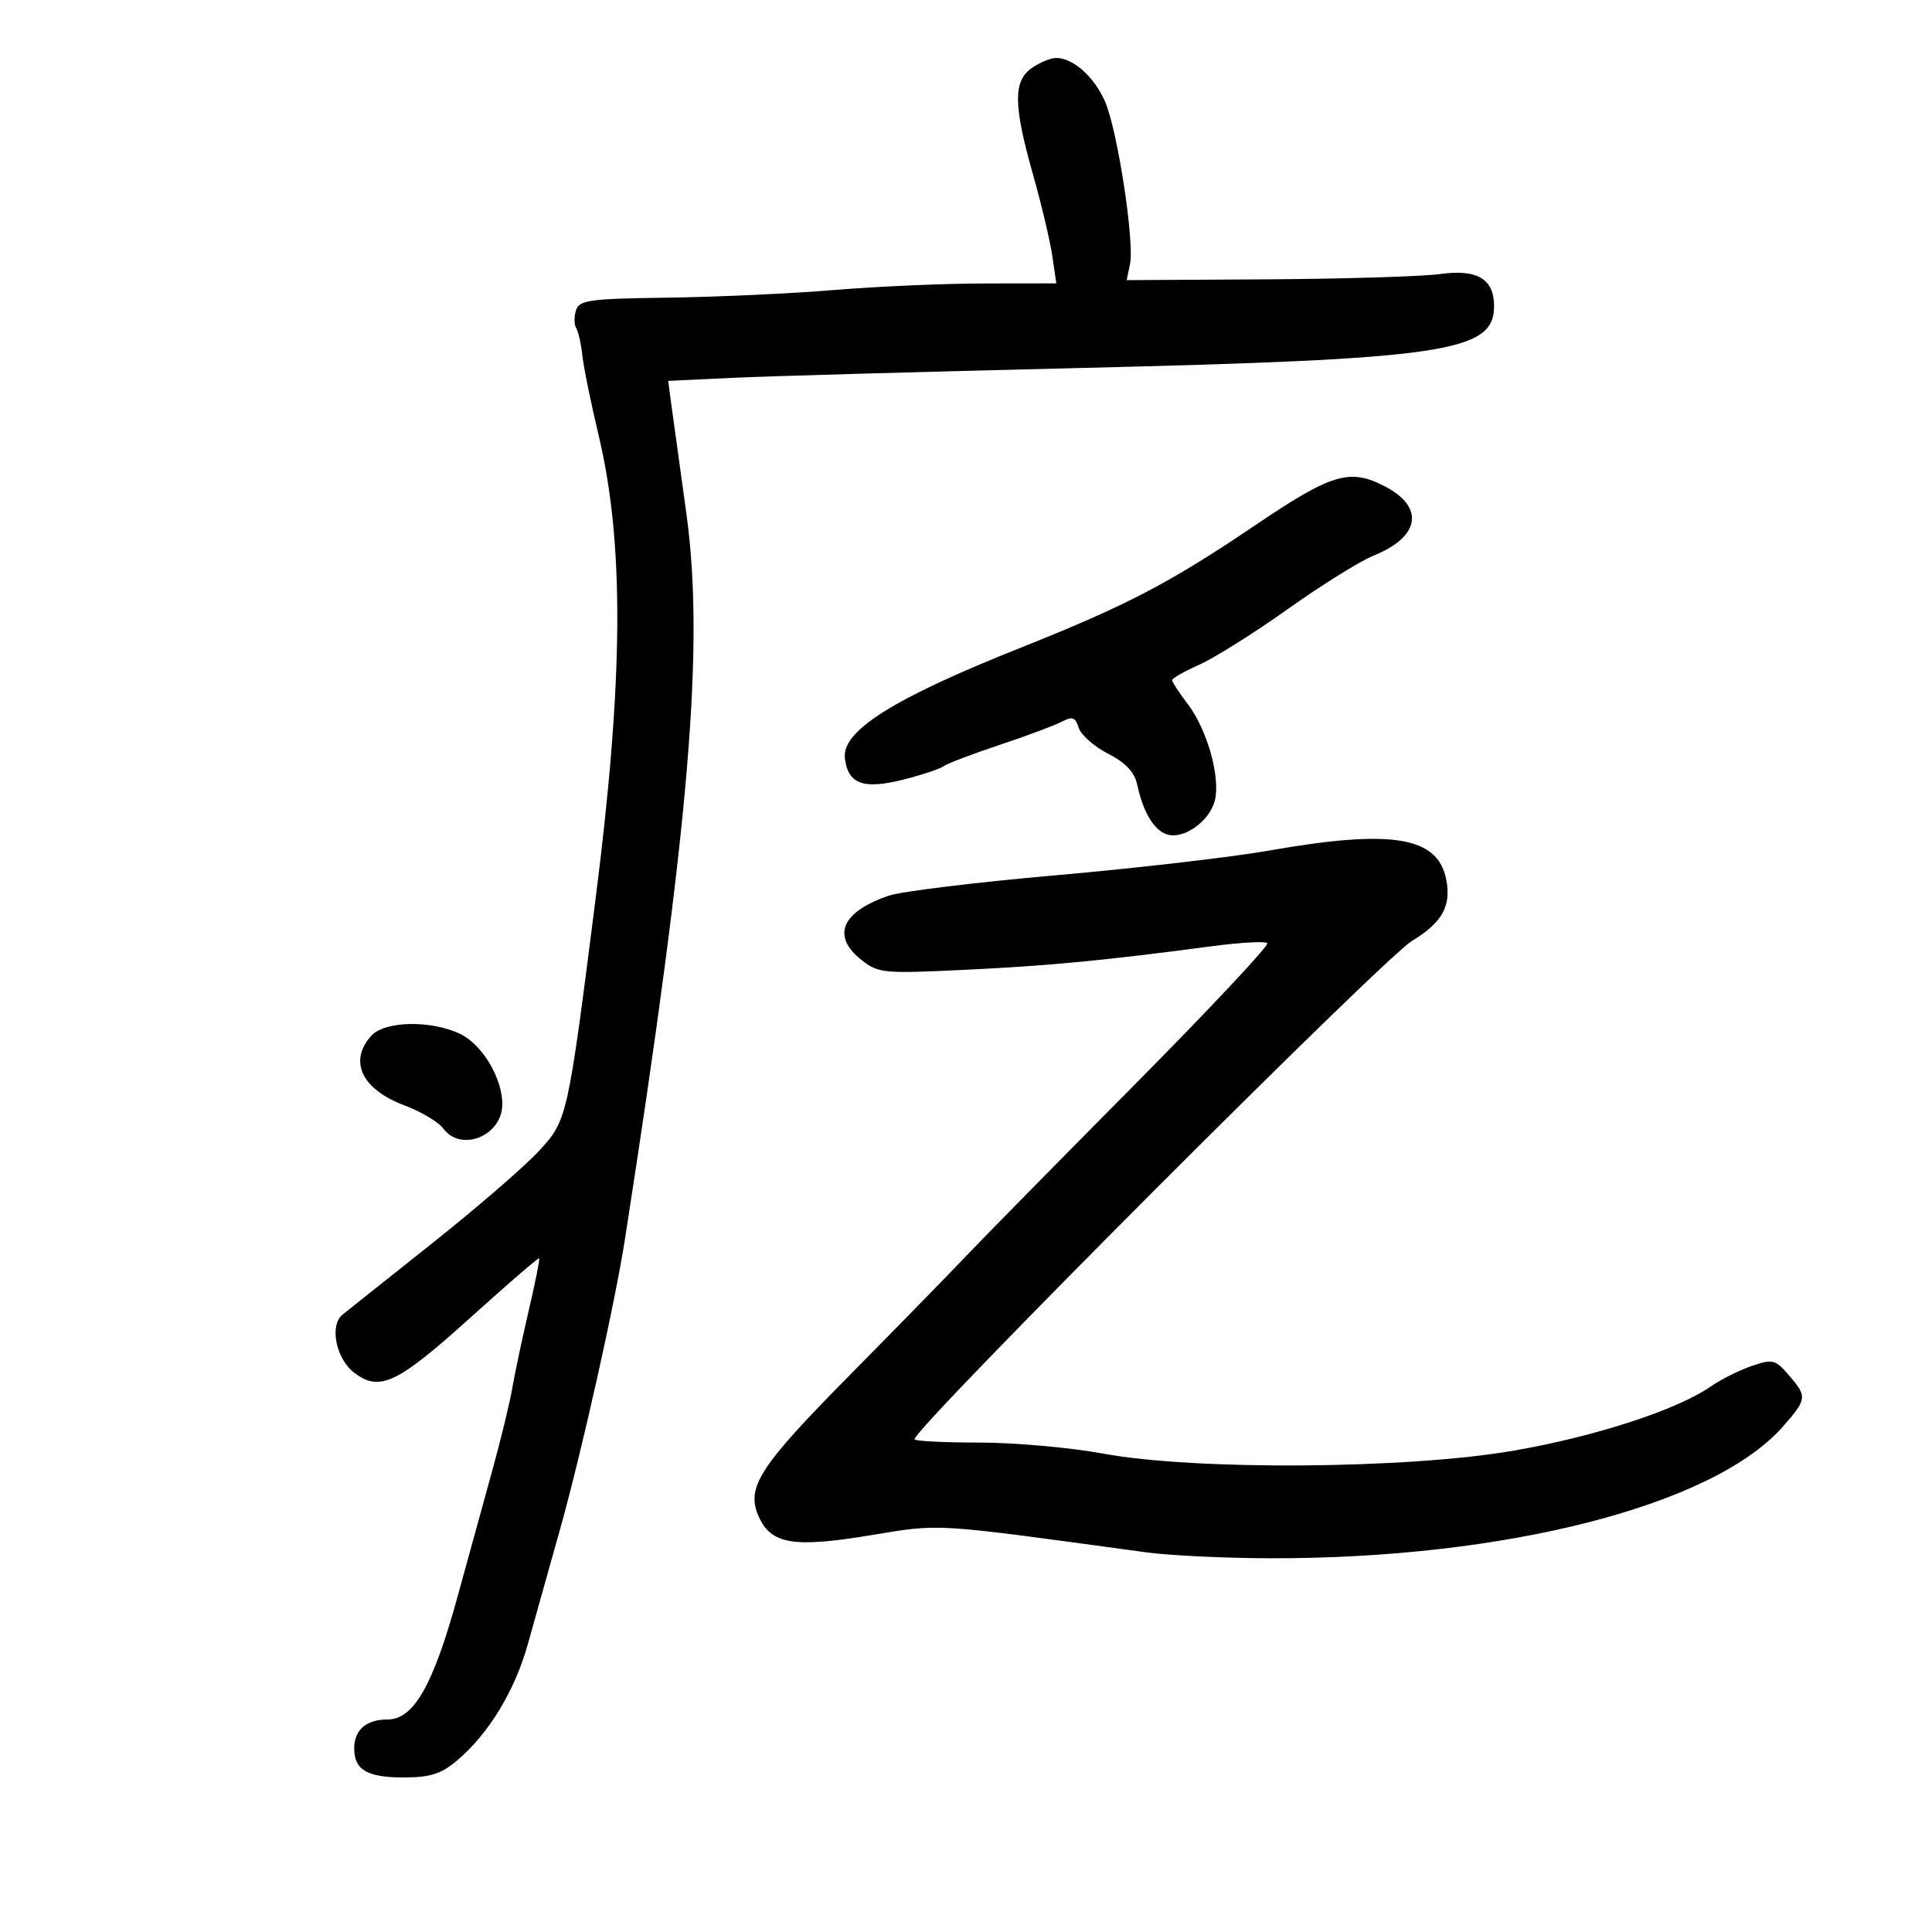 <svg xmlns="http://www.w3.org/2000/svg" width="300" height="300" viewBox="0 0 300 300" version="1.1">
	<path d="M 160.223 10.557 C 157.312 12.595, 157.349 16.285, 160.390 27.043 C 161.705 31.694, 163.060 37.413, 163.402 39.750 L 164.024 44 152.762 44.016 C 146.568 44.025, 136.100 44.483, 129.500 45.034 C 122.900 45.585, 111.314 46.118, 103.754 46.218 C 91.513 46.379, 89.946 46.595, 89.439 48.191 C 89.127 49.176, 89.143 50.422, 89.475 50.960 C 89.808 51.498, 90.238 53.414, 90.431 55.219 C 90.625 57.023, 91.750 62.550, 92.933 67.500 C 96.960 84.366, 96.832 105.349, 92.492 139.500 C 88.147 173.686, 88.088 173.949, 83.696 178.714 C 81.493 181.104, 74.022 187.562, 67.095 193.065 C 60.168 198.568, 53.912 203.546, 53.194 204.127 C 51.100 205.821, 52.186 211.069, 55.073 213.215 C 59.004 216.135, 61.726 214.824, 73.164 204.495 C 78.847 199.363, 83.598 195.264, 83.721 195.388 C 83.844 195.511, 83.110 199.186, 82.089 203.556 C 81.069 207.925, 79.929 213.300, 79.556 215.500 C 79.183 217.700, 77.824 223.325, 76.536 228 C 75.249 232.675, 72.770 241.675, 71.029 248 C 67.252 261.717, 64.237 267, 60.186 267 C 56.868 267, 55 268.621, 55 271.500 C 55 274.818, 57.002 276, 62.623 276 C 66.797 276, 68.471 275.475, 70.954 273.385 C 75.877 269.243, 79.941 262.557, 81.976 255.250 C 83.011 251.538, 85.250 243.550, 86.954 237.500 C 90.257 225.767, 95.490 202.396, 97.030 192.500 C 107.110 127.742, 109.434 100.150, 106.547 79.500 C 105.624 72.900, 104.619 65.620, 104.313 63.321 L 103.756 59.143 113.628 58.674 C 119.058 58.416, 143.060 57.735, 166.966 57.161 C 224.516 55.778, 232 54.670, 232 47.532 C 232 43.314, 229.387 41.759, 223.631 42.551 C 220.838 42.935, 208.742 43.306, 196.752 43.375 L 174.951 43.500 175.468 41 C 176.181 37.551, 173.540 20.308, 171.611 15.817 C 169.956 11.965, 166.646 9, 164 9 C 163.145 9, 161.445 9.701, 160.223 10.557 M 194.792 81.634 C 181.620 90.540, 174.913 94.040, 158.500 100.573 C 138.682 108.462, 130.681 113.493, 131.193 117.744 C 131.674 121.743, 134.040 122.620, 140.187 121.076 C 143.109 120.343, 145.950 119.404, 146.500 118.990 C 147.050 118.576, 150.981 117.079, 155.235 115.662 C 159.489 114.246, 163.846 112.617, 164.918 112.044 C 166.508 111.193, 166.983 111.371, 167.506 113.018 C 167.857 114.126, 169.906 115.931, 172.057 117.029 C 174.742 118.399, 176.154 119.882, 176.562 121.762 C 177.508 126.125, 179.172 128.920, 181.209 129.566 C 183.804 130.390, 187.827 127.537, 188.640 124.296 C 189.539 120.714, 187.454 113.285, 184.442 109.335 C 183.099 107.574, 182 105.899, 182 105.614 C 182 105.328, 183.912 104.242, 186.250 103.201 C 188.588 102.160, 194.775 98.270, 200 94.556 C 205.225 90.842, 211.200 87.119, 213.277 86.282 C 220.517 83.366, 221.266 78.740, 215.020 75.510 C 209.554 72.684, 206.795 73.519, 194.792 81.634 M 197 132.087 C 191.225 133.103, 176.375 134.823, 164 135.908 C 151.625 136.993, 139.925 138.421, 138 139.082 C 130.670 141.598, 129.080 145.326, 133.750 149.044 C 136.376 151.134, 137.109 151.204, 150 150.584 C 162.981 149.959, 171.456 149.147, 188.350 146.907 C 192.667 146.335, 196.465 146.132, 196.789 146.456 C 197.114 146.781, 187.731 156.779, 175.940 168.675 C 164.148 180.571, 152.475 192.442, 150 195.054 C 147.525 197.667, 139.348 206.036, 131.829 213.652 C 117.749 227.913, 115.775 231.015, 117.861 235.594 C 119.768 239.779, 123.250 240.354, 135 238.424 C 146.275 236.573, 144.239 236.448, 178 241.049 C 181.575 241.536, 190.190 241.949, 197.144 241.967 C 233.787 242.062, 266.094 233.769, 276.863 221.503 C 280.604 217.242, 280.647 216.859, 277.750 213.513 C 275.660 211.099, 275.251 210.999, 272 212.110 C 270.075 212.768, 267.236 214.187, 265.691 215.263 C 260.463 218.906, 247.806 223.038, 235.124 225.243 C 218.574 228.120, 185.612 228.360, 171.250 225.708 C 166.162 224.769, 157.499 224, 152 224 C 146.500 224, 142 223.769, 142 223.486 C 142 221.703, 214.778 148.803, 219.263 146.094 C 223.914 143.285, 225.359 140.719, 224.586 136.645 C 223.303 129.882, 216.195 128.708, 197 132.087 M 57.655 160.829 C 54.100 164.757, 56.168 169.145, 62.739 171.618 C 65.357 172.603, 68.088 174.217, 68.807 175.205 C 71.565 178.994, 78 176.375, 78 171.462 C 78 167.386, 74.859 162.161, 71.430 160.534 C 66.882 158.376, 59.736 158.529, 57.655 160.829" stroke="none" fill="black" fill-rule="evenodd"/>
</svg>